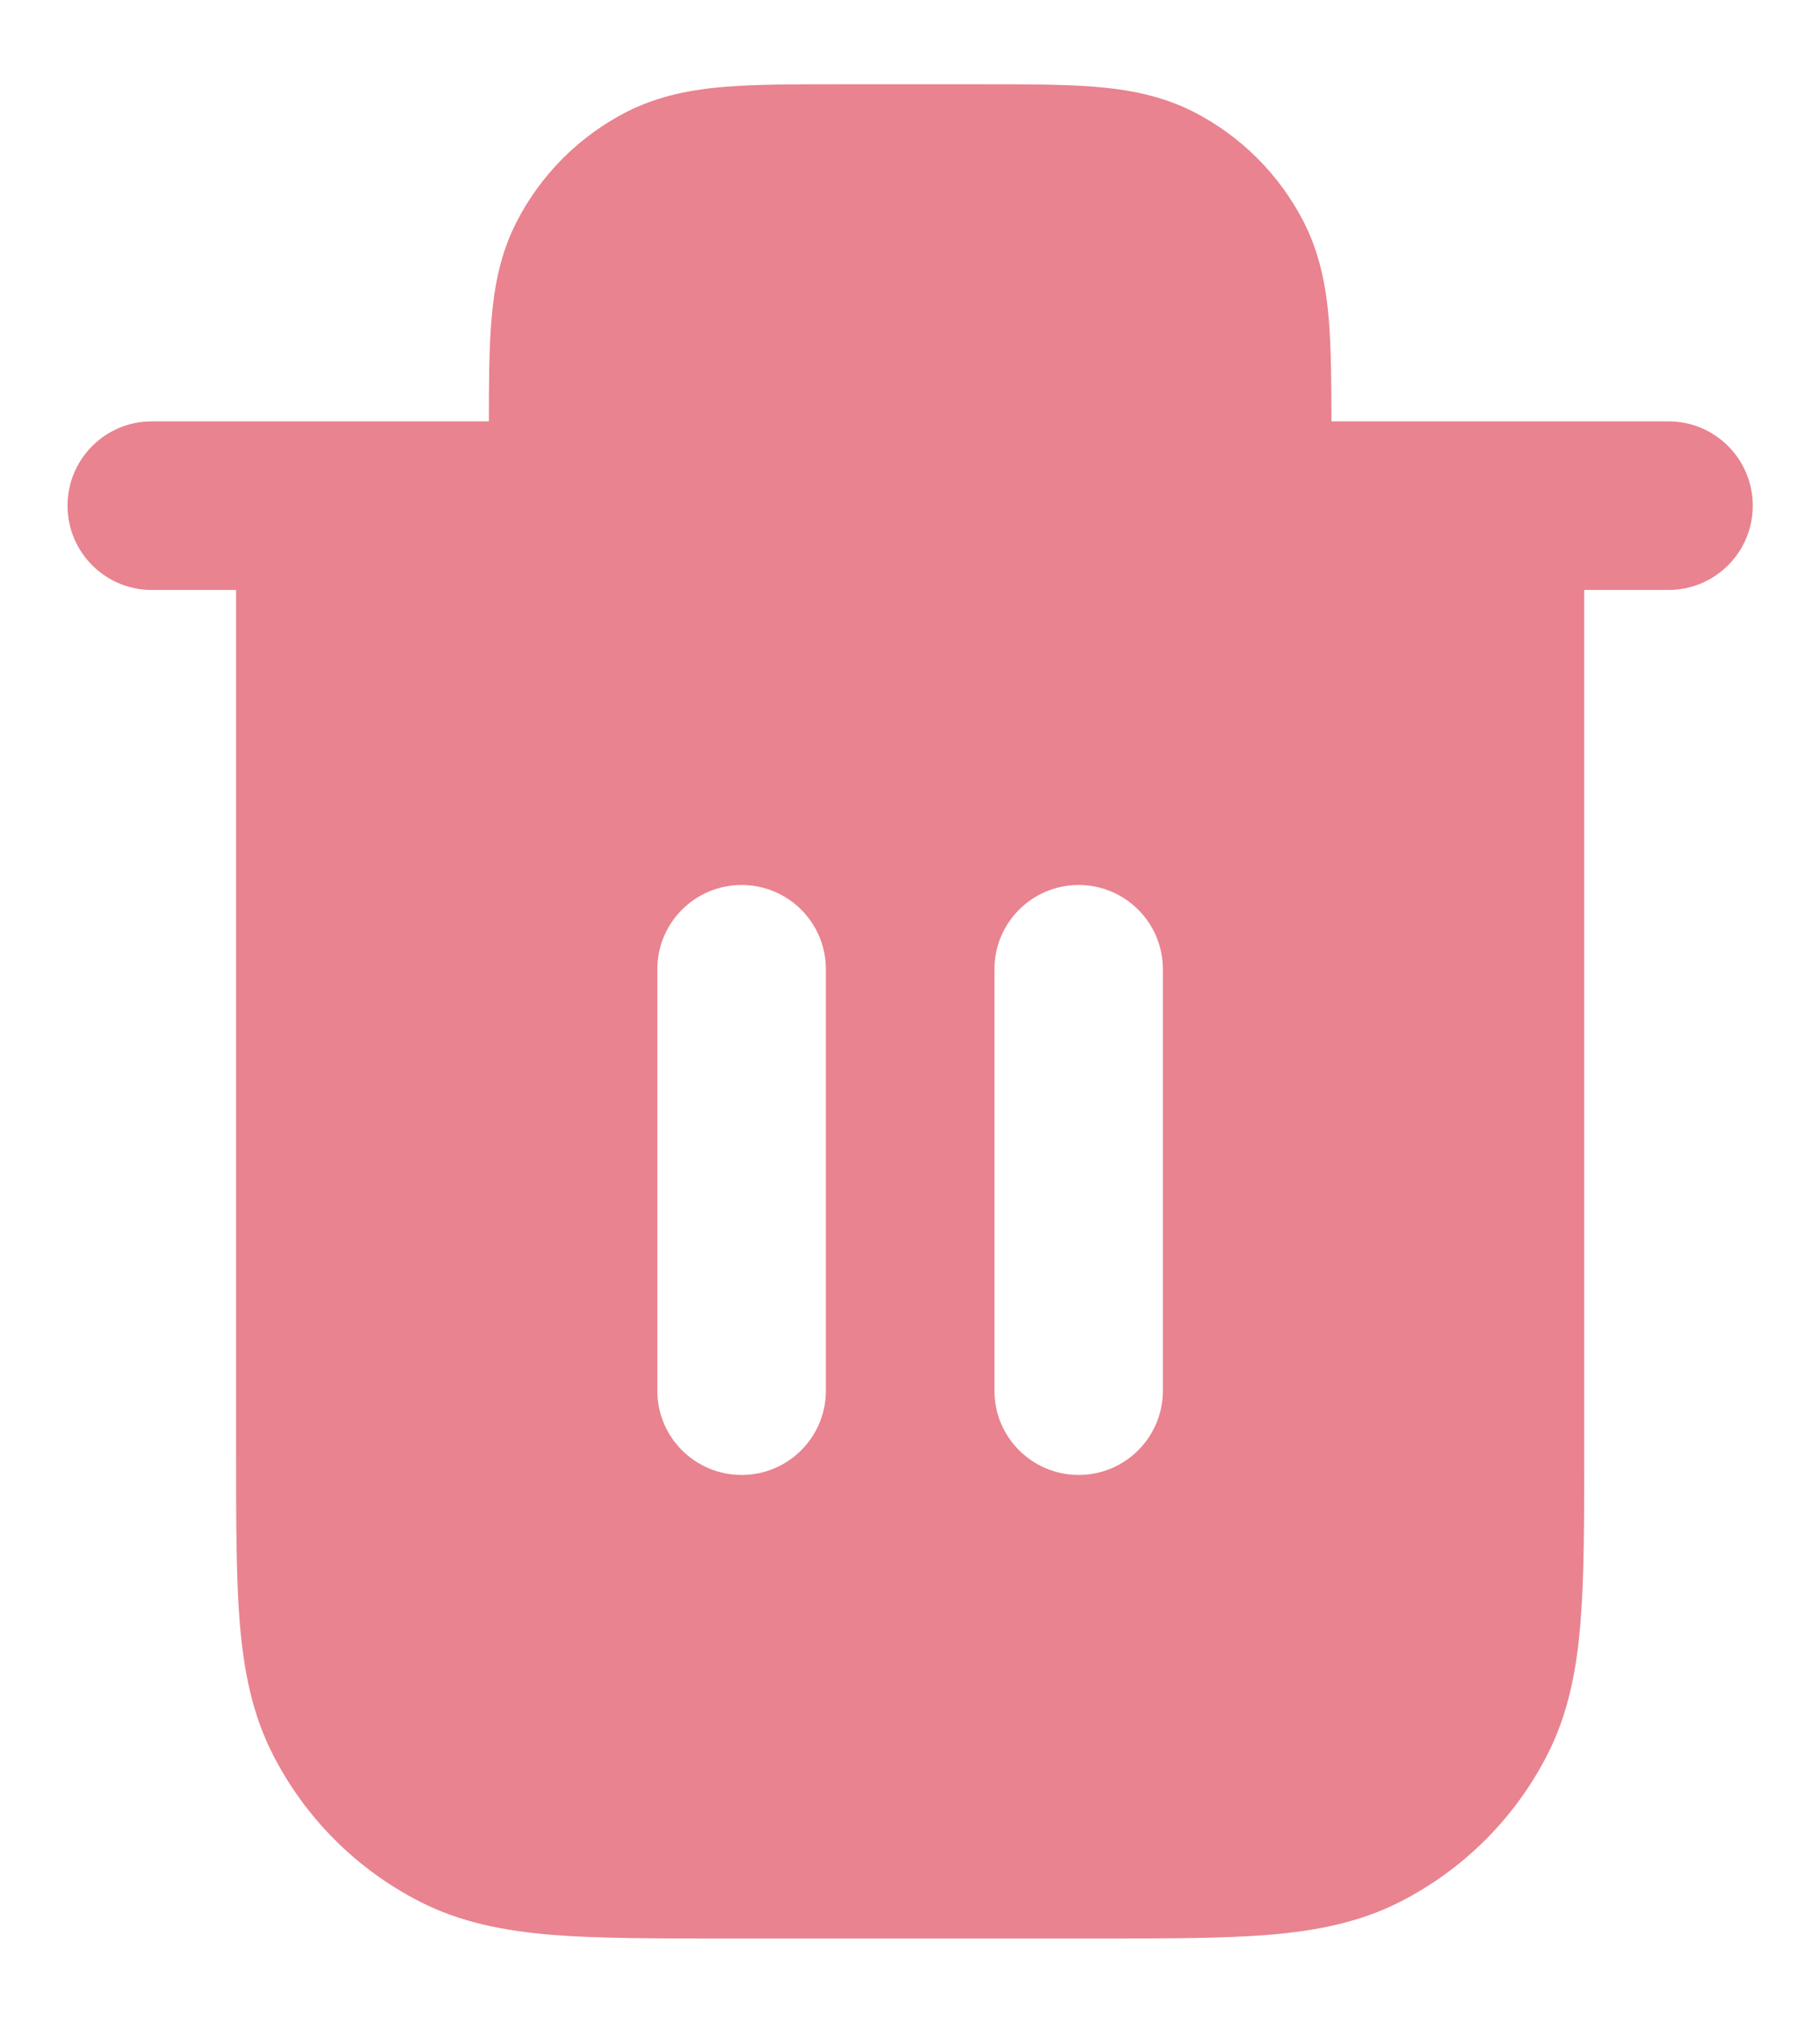 <svg width="18" height="20" viewBox="0 0 18 20" fill="none" xmlns="http://www.w3.org/2000/svg">
<path fill-rule="evenodd" clip-rule="evenodd" d="M8.303 0.833H9.7C10.139 0.833 10.518 0.833 10.831 0.858C11.16 0.885 11.488 0.945 11.803 1.105C12.273 1.345 12.656 1.728 12.896 2.198C13.056 2.513 13.116 2.841 13.143 3.17C13.165 3.45 13.168 3.784 13.168 4.166H16.501C16.962 4.166 17.335 4.539 17.335 5C17.335 5.46 16.962 5.833 16.501 5.833H15.668V14.367C15.668 15.038 15.668 15.592 15.631 16.043C15.593 16.511 15.511 16.942 15.305 17.346C14.985 17.974 14.475 18.483 13.848 18.803C13.444 19.009 13.013 19.091 12.544 19.13C12.094 19.166 11.54 19.166 10.869 19.166H7.134C6.463 19.166 5.909 19.166 5.458 19.13C4.99 19.091 4.559 19.009 4.155 18.803C3.527 18.483 3.018 17.974 2.698 17.346C2.492 16.942 2.41 16.511 2.371 16.043C2.335 15.592 2.335 15.038 2.335 14.367L2.335 5.833H1.501C1.041 5.833 0.668 5.46 0.668 5C0.668 4.539 1.041 4.166 1.501 4.166H4.835C4.835 3.784 4.837 3.45 4.86 3.17C4.887 2.841 4.946 2.513 5.107 2.198C5.347 1.728 5.729 1.345 6.2 1.105C6.515 0.945 6.843 0.885 7.172 0.858C7.484 0.833 7.863 0.833 8.303 0.833ZM7.335 8.75C7.795 8.75 8.168 9.123 8.168 9.583V13.75C8.168 14.21 7.795 14.583 7.335 14.583C6.874 14.583 6.501 14.21 6.501 13.75V9.583C6.501 9.123 6.874 8.75 7.335 8.75ZM11.501 9.583C11.501 9.123 11.128 8.75 10.668 8.75C10.208 8.75 9.835 9.123 9.835 9.583V13.75C9.835 14.21 10.208 14.583 10.668 14.583C11.128 14.583 11.501 14.21 11.501 13.75V9.583Z" fill="#E9838F"/>
</svg>
